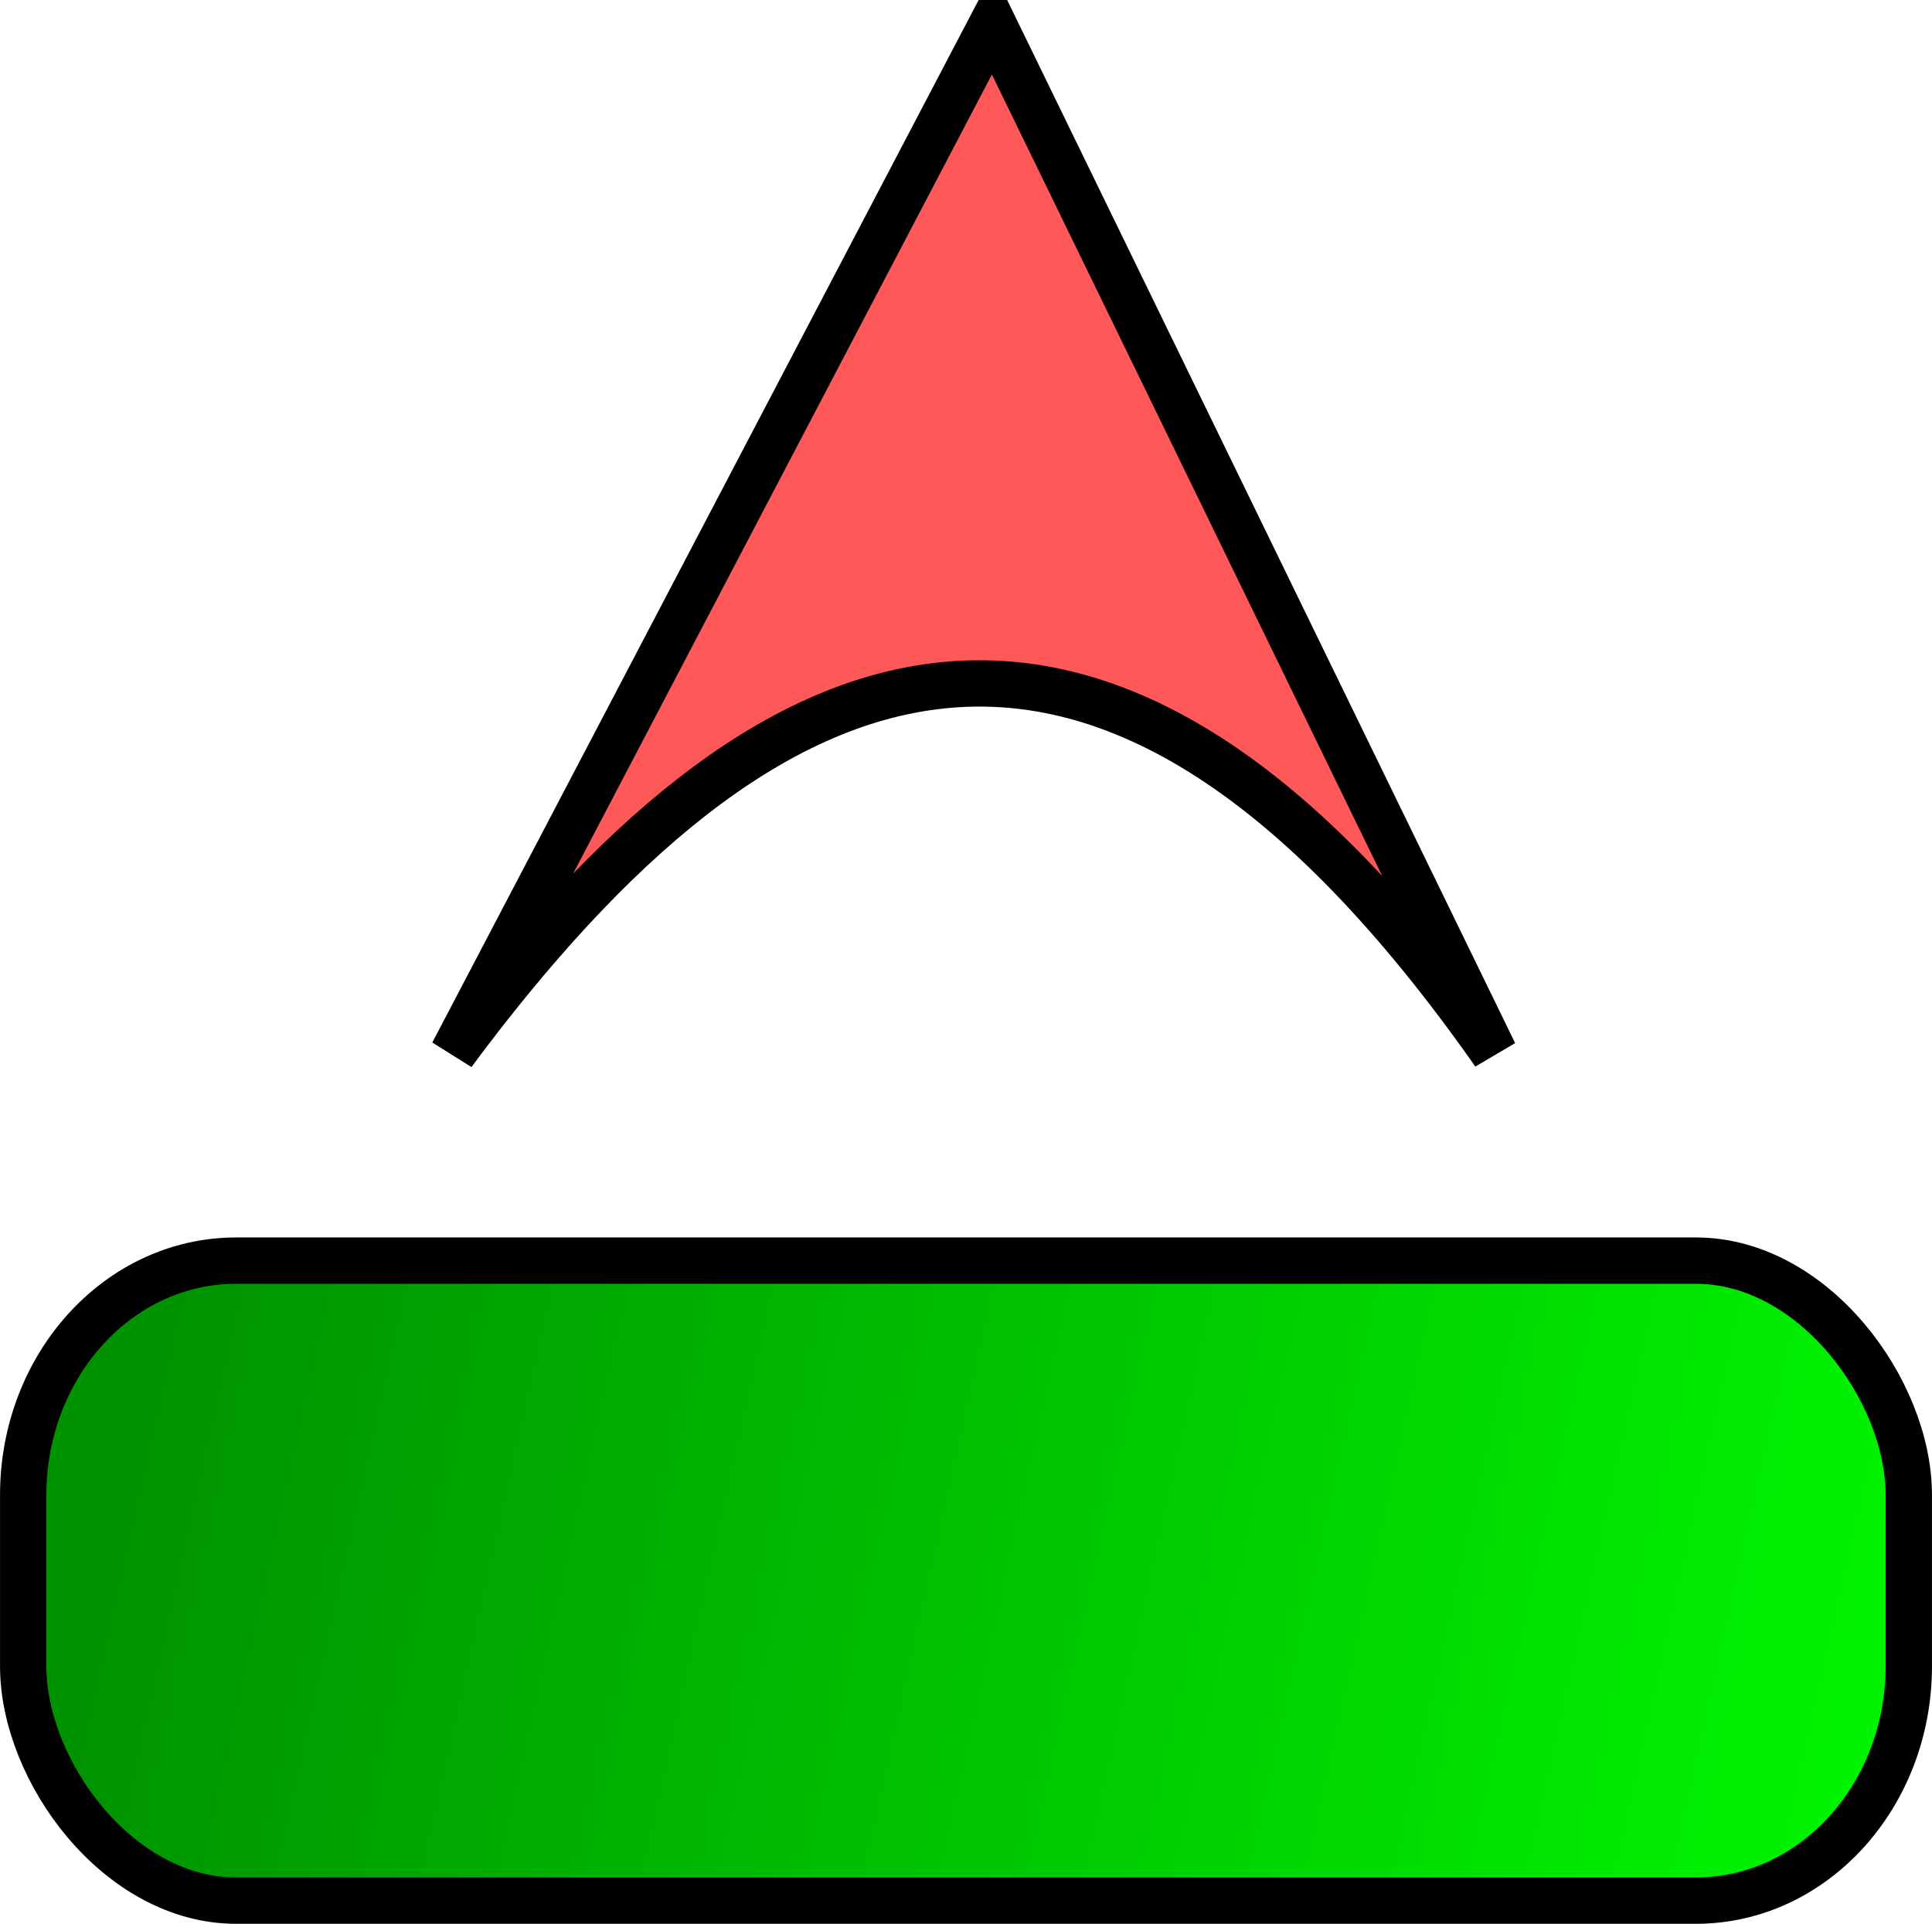 <?xml version="1.0" encoding="UTF-8" standalone="no"?>
<!-- Created with Inkscape (http://www.inkscape.org/) -->

<svg
   xmlns:dc="http://purl.org/dc/elements/1.1/"
   xmlns:cc="http://creativecommons.org/ns#"
   xmlns:rdf="http://www.w3.org/1999/02/22-rdf-syntax-ns#"
   xmlns:svg="http://www.w3.org/2000/svg"
   xmlns="http://www.w3.org/2000/svg"
   xmlns:xlink="http://www.w3.org/1999/xlink"
   xmlns:sodipodi="http://sodipodi.sourceforge.net/DTD/sodipodi-0.dtd"
   xmlns:inkscape="http://www.inkscape.org/namespaces/inkscape"
   width="32.063"
   height="31.932"
   id="svg2"
   version="1.1"
   inkscape:version="0.48.3.1 r9886"
   sodipodi:docname="export.svg">
  <defs
     id="defs4">
    <marker
       inkscape:stockid="Arrow2Lend"
       orient="auto"
       refY="0"
       refX="0"
       id="Arrow2Lend"
       style="overflow:visible">
      <path
         id="path3976"
         style="fill-rule:evenodd;stroke-width:0.625;stroke-linejoin:round"
         d="M 8.719,4.034 -2.207,0.016 8.719,-4.002 c -1.745,2.372 -1.735,5.617 -6e-7,8.035 z"
         transform="matrix(-1.1,0,0,-1.1,-1.1,0)"
         inkscape:connector-curvature="0" />
    </marker>
    <linearGradient
       inkscape:collect="always"
       id="linearGradient3755">
      <stop
         style="stop-color:#009300;stop-opacity:1;"
         offset="0"
         id="stop3757" />
      <stop
         style="stop-color:#00f300;stop-opacity:1"
         offset="1"
         id="stop3759" />
    </linearGradient>
    <linearGradient
       inkscape:collect="always"
       xlink:href="#linearGradient3755"
       id="linearGradient3761"
       x1="187.179"
       y1="120.041"
       x2="225.865"
       y2="130.219"
       gradientUnits="userSpaceOnUse"
       gradientTransform="matrix(0.707,0,0,0.838,60.456,18.273)" />
  </defs>
  <sodipodi:namedview
     id="base"
     pagecolor="#ffffff"
     bordercolor="#666666"
     borderopacity="1.0"
     inkscape:pageopacity="0.0"
     inkscape:pageshadow="2"
     inkscape:zoom="11.2"
     inkscape:cx="-0.49863378"
     inkscape:cy="14.946105"
     inkscape:document-units="px"
     inkscape:current-layer="layer1"
     showgrid="false"
     fit-margin-top="0"
     fit-margin-left="0"
     fit-margin-right="0"
     fit-margin-bottom="0"
     inkscape:window-width="1680"
     inkscape:window-height="999"
     inkscape:window-x="1366"
     inkscape:window-y="25"
     inkscape:window-maximized="1" />
  <g
     inkscape:label="Layer 1"
     inkscape:groupmode="layer"
     id="layer1"
     transform="translate(-190.04,-96.729)">
    <rect
       style="fill:url(#linearGradient3761);fill-opacity:1;stroke:#000000;stroke-width:0.769;stroke-miterlimit:4;stroke-opacity:1;stroke-dasharray:none;stroke-dashoffset:0"
       id="rect2985"
       width="31.293"
       height="10.623"
       x="190.425"
       y="117.653"
       rx="3.533"
       ry="3.89" />
    <path
       style="fill:#fe5859;fill-opacity:1;stroke:#000000;stroke-width:0.769px;stroke-linecap:butt;stroke-linejoin:miter;stroke-opacity:1"
       d="m 206.514,97.113 8.325,17.098 c -6.527,-9.299 -12.098,-6.989 -17.284,0 z"
       id="path4585"
       inkscape:connector-curvature="0"
       sodipodi:nodetypes="cccc" />
  </g>
</svg>
